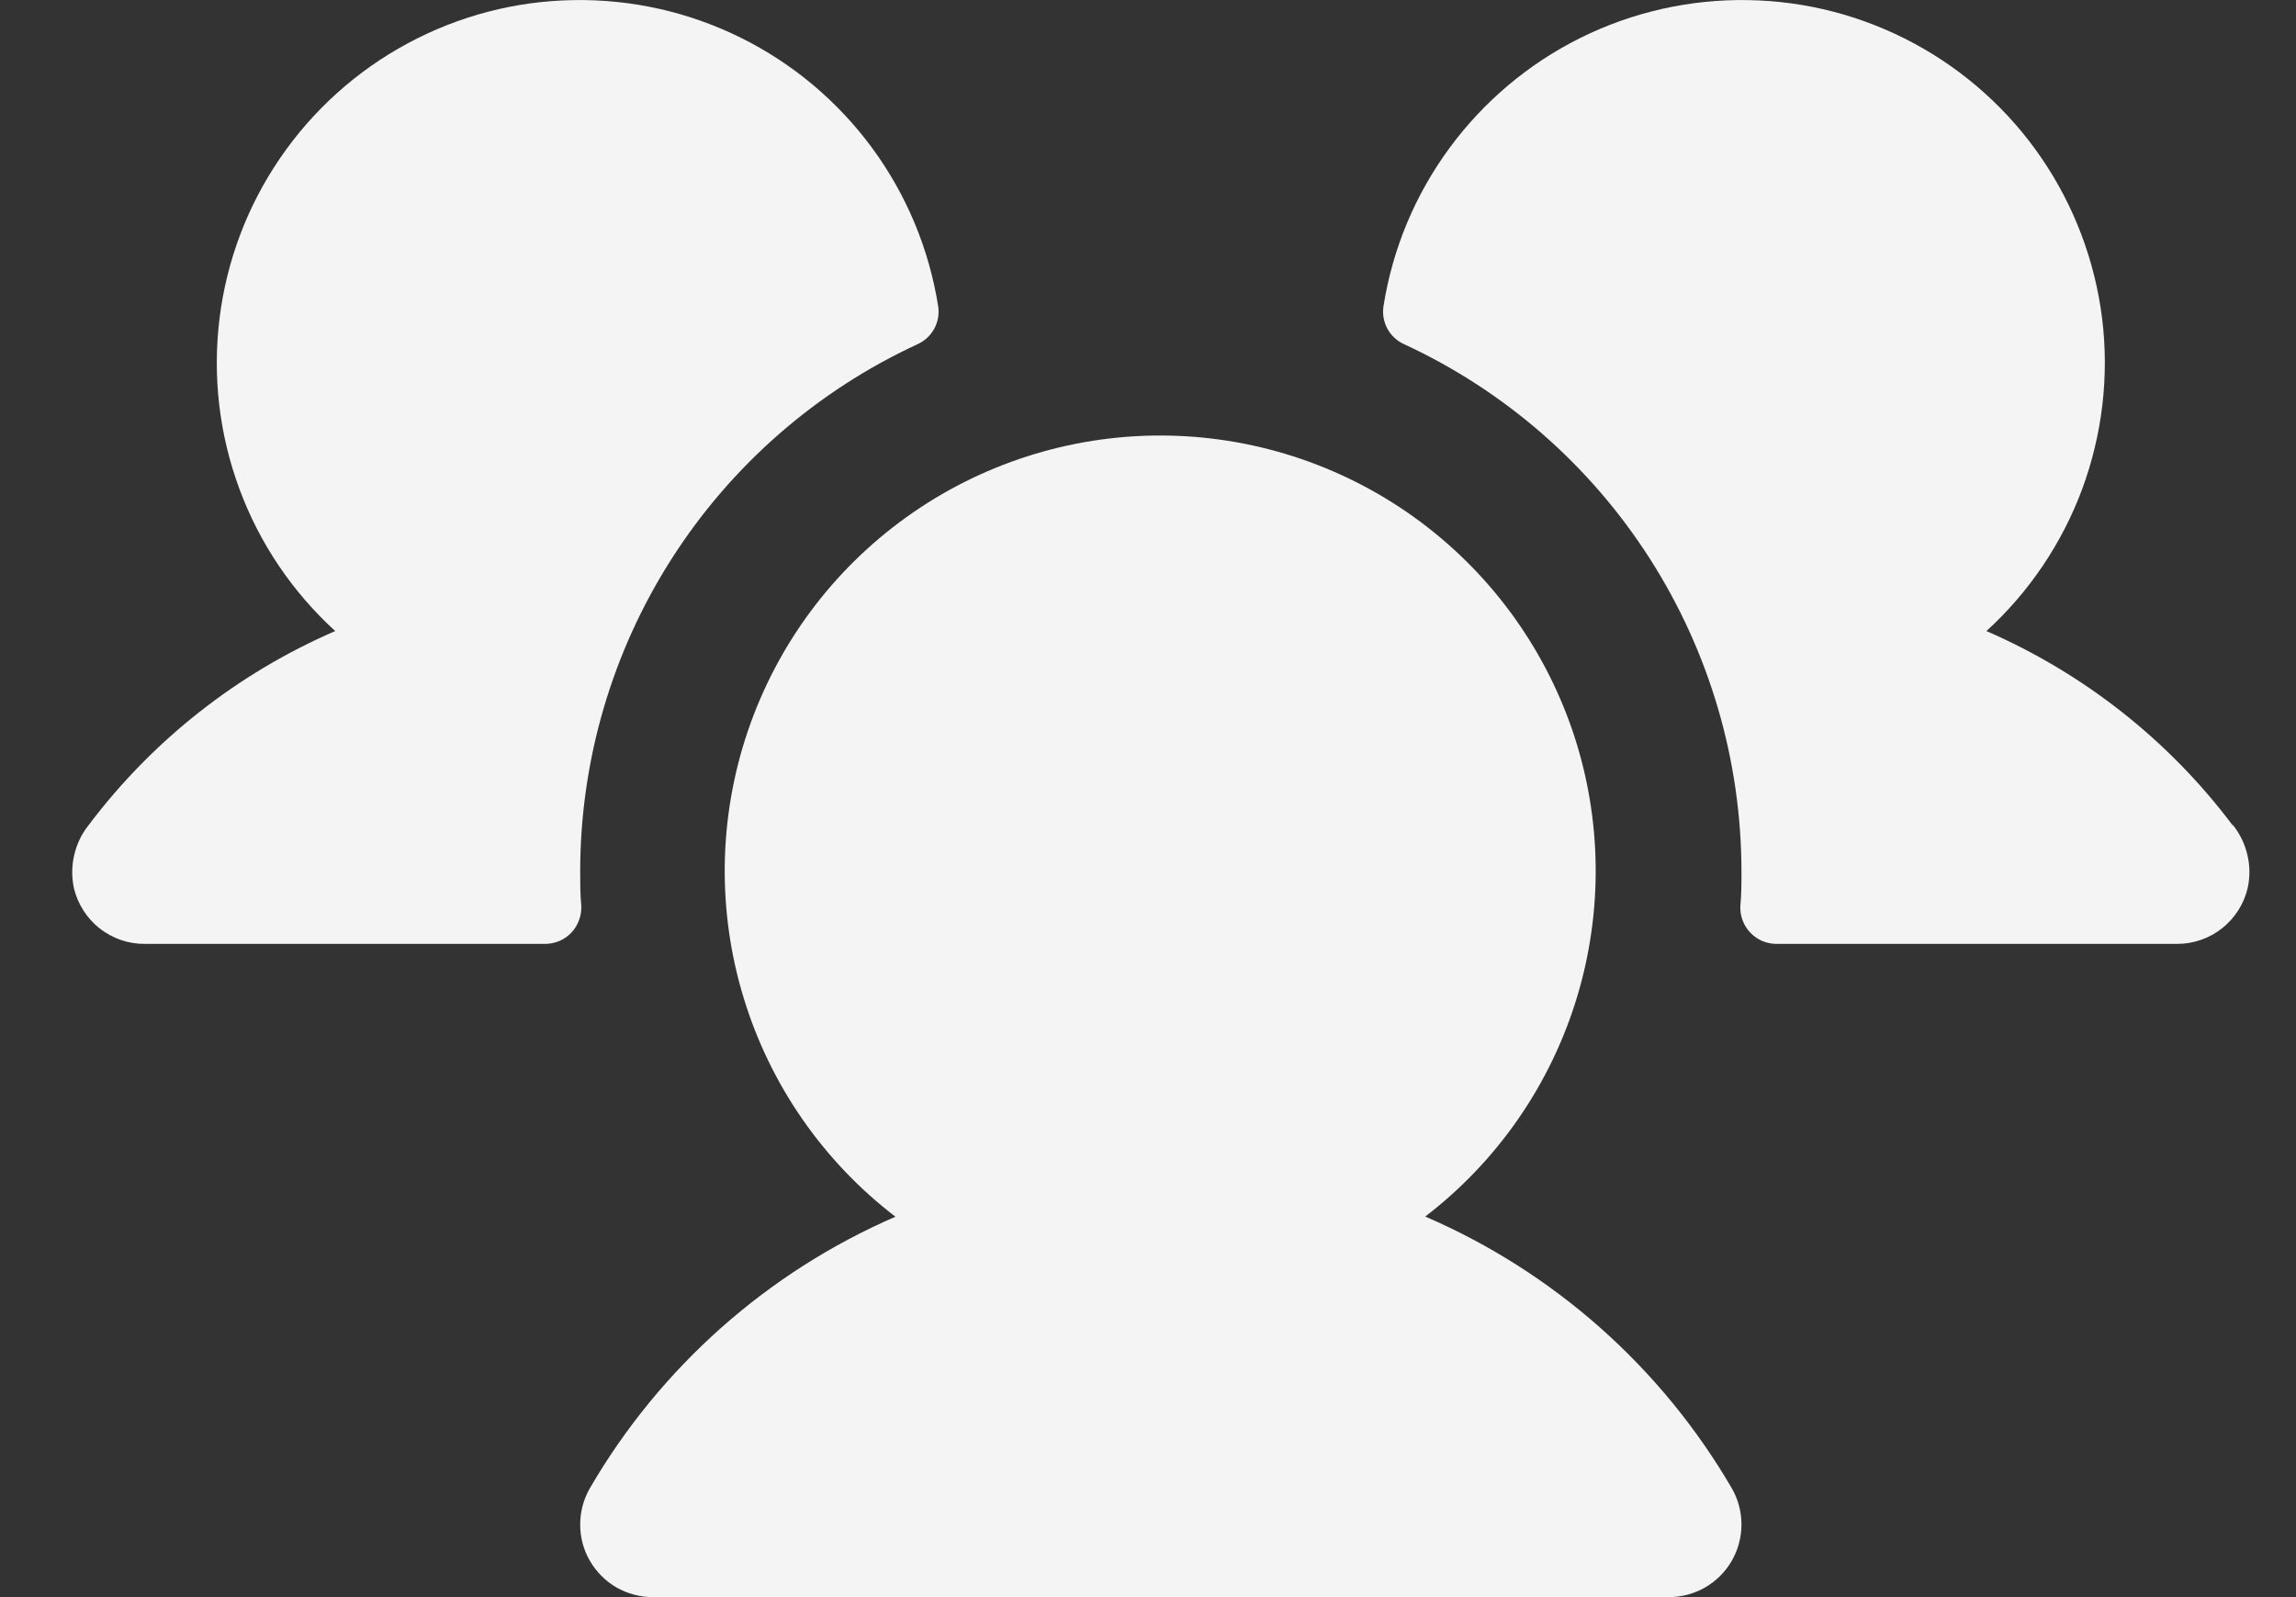 <svg width="23" height="16" viewBox="0 0 23 16" fill="none" xmlns="http://www.w3.org/2000/svg">
<rect x="0" y="0" width="23" height="16" fill="#333333" stroke="none"/>
<path d="M5.823 9.075C5.825 9.124 5.818 9.173 5.8 9.219C5.783 9.266 5.757 9.308 5.723 9.344C5.689 9.379 5.648 9.408 5.603 9.427C5.557 9.446 5.508 9.456 5.459 9.456H1.449C1.285 9.457 1.126 9.401 0.997 9.3C0.868 9.198 0.778 9.055 0.74 8.896C0.717 8.786 0.718 8.673 0.744 8.564C0.769 8.455 0.818 8.353 0.888 8.266C1.529 7.415 2.38 6.745 3.358 6.322C2.929 5.93 2.599 5.442 2.398 4.897C2.196 4.352 2.128 3.767 2.199 3.191C2.27 2.614 2.478 2.063 2.806 1.584C3.134 1.104 3.572 0.71 4.083 0.435C4.595 0.159 5.164 0.01 5.745 0.001C6.326 -0.009 6.901 0.12 7.421 0.378C7.942 0.636 8.393 1.015 8.737 1.483C9.081 1.951 9.307 2.494 9.398 3.068C9.41 3.145 9.396 3.224 9.359 3.293C9.321 3.361 9.263 3.416 9.192 3.448C8.183 3.914 7.329 4.659 6.73 5.595C6.131 6.531 5.813 7.618 5.812 8.729C5.812 8.846 5.812 8.96 5.823 9.075ZM22.363 8.265C21.724 7.415 20.874 6.746 19.899 6.322C20.328 5.93 20.657 5.442 20.859 4.897C21.06 4.352 21.129 3.767 21.058 3.191C20.986 2.614 20.778 2.063 20.451 1.584C20.123 1.104 19.685 0.71 19.174 0.435C18.662 0.159 18.092 0.01 17.511 0.001C16.931 -0.009 16.356 0.12 15.835 0.378C15.315 0.636 14.864 1.015 14.52 1.483C14.176 1.951 13.949 2.494 13.859 3.068C13.847 3.145 13.861 3.224 13.898 3.293C13.935 3.361 13.994 3.416 14.065 3.448C15.073 3.914 15.927 4.659 16.526 5.595C17.125 6.531 17.444 7.618 17.445 8.729C17.445 8.846 17.445 8.96 17.434 9.075C17.431 9.124 17.439 9.173 17.456 9.219C17.473 9.266 17.5 9.308 17.534 9.344C17.568 9.379 17.609 9.408 17.654 9.427C17.699 9.446 17.748 9.456 17.797 9.456H21.807C21.971 9.457 22.131 9.401 22.259 9.3C22.388 9.198 22.479 9.055 22.516 8.896C22.54 8.786 22.539 8.673 22.513 8.564C22.487 8.454 22.438 8.352 22.368 8.265H22.363ZM14.275 12.189C14.999 11.635 15.531 10.867 15.796 9.995C16.061 9.123 16.047 8.189 15.754 7.325C15.461 6.462 14.905 5.712 14.164 5.18C13.423 4.649 12.534 4.363 11.622 4.363C10.711 4.363 9.822 4.649 9.081 5.18C8.339 5.712 7.784 6.462 7.491 7.325C7.198 8.189 7.183 9.123 7.449 9.995C7.714 10.867 8.246 11.635 8.97 12.189C7.685 12.746 6.613 13.699 5.909 14.909C5.845 15.02 5.812 15.145 5.812 15.273C5.812 15.401 5.845 15.526 5.909 15.636C5.973 15.747 6.065 15.839 6.175 15.903C6.286 15.966 6.411 16 6.539 16H16.718C16.846 16 16.971 15.966 17.081 15.903C17.192 15.839 17.284 15.747 17.348 15.636C17.411 15.526 17.445 15.401 17.445 15.273C17.445 15.145 17.412 15.02 17.348 14.909C16.642 13.698 15.568 12.745 14.281 12.189H14.275Z" fill="#F4F4F4"/>
</svg>
